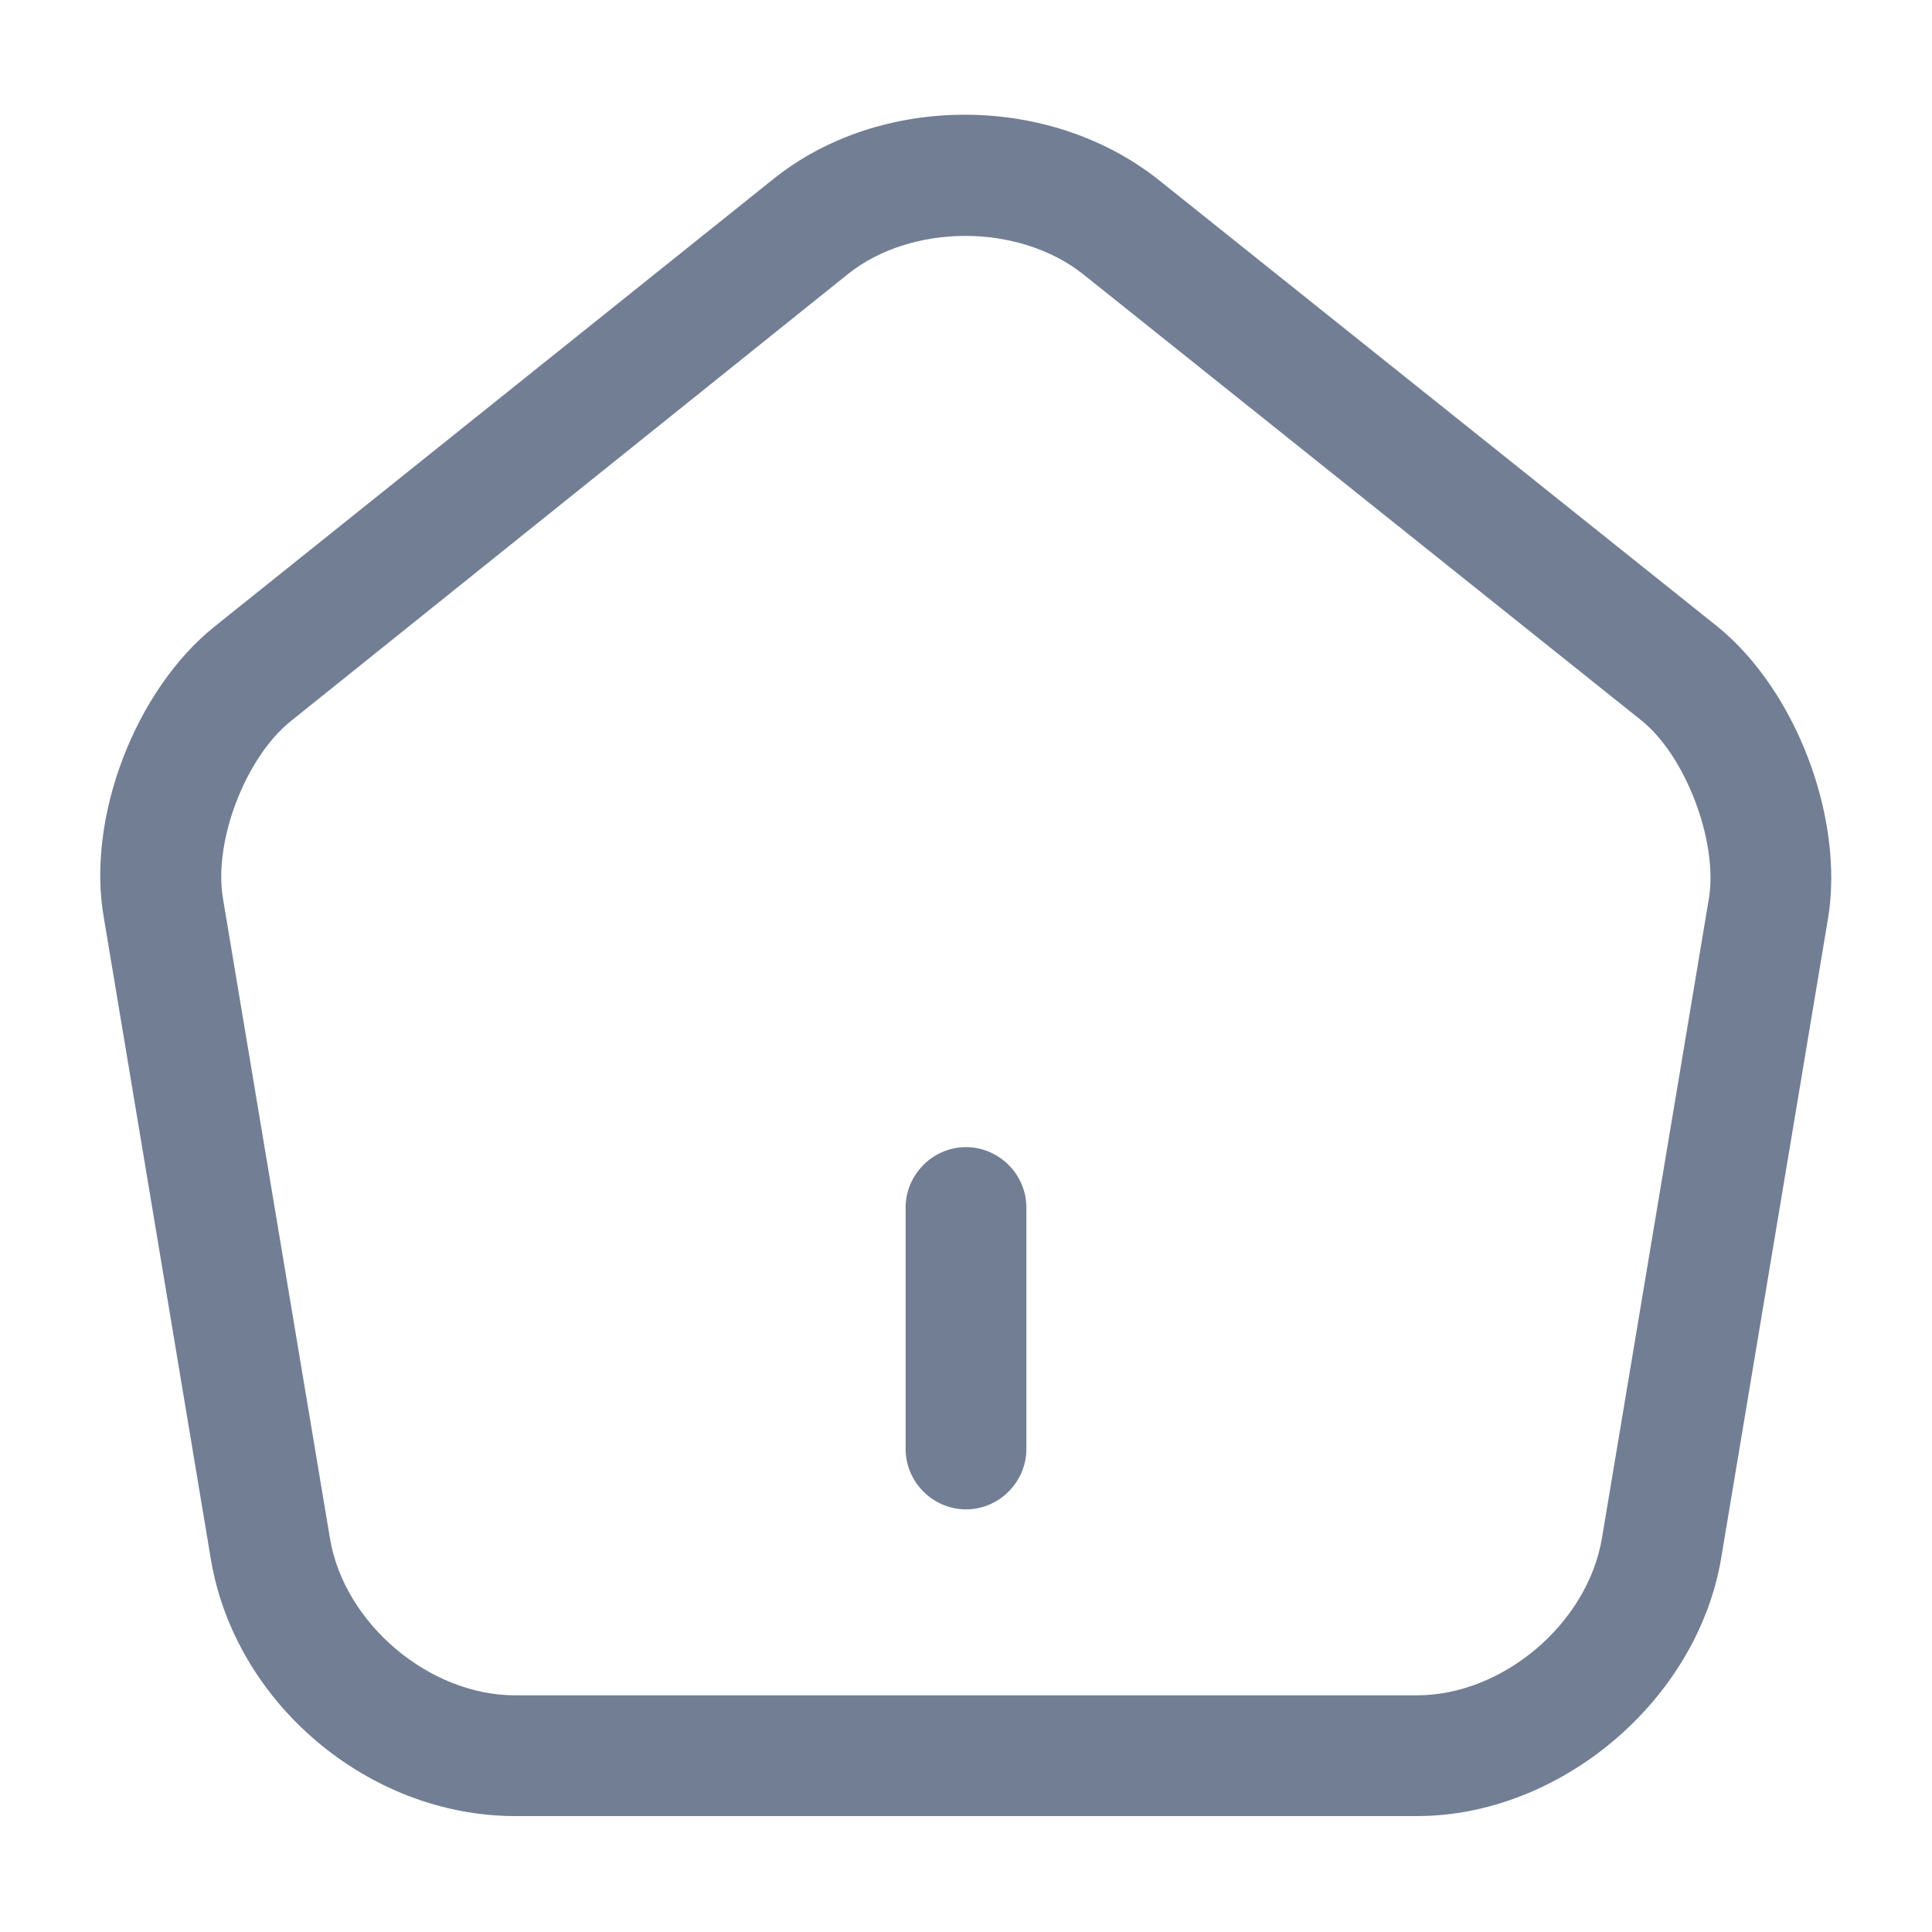 <svg width="20" height="20" viewBox="0 0 20 20" fill="none" xmlns="http://www.w3.org/2000/svg">
<path d="M10 15.625C9.658 15.625 9.375 15.342 9.375 15V12.5C9.375 12.158 9.658 11.875 10 11.875C10.342 11.875 10.625 12.158 10.625 12.5V15C10.625 15.342 10.342 15.625 10 15.625Z" fill="#727E94"/>
<path d="M14.667 18.8H5.333C3.817 18.8 2.433 17.633 2.183 16.142L1.075 9.5C0.892 8.467 1.4 7.142 2.225 6.483L8 1.858C9.117 0.958 10.875 0.967 12 1.867L17.775 6.483C18.592 7.142 19.092 8.467 18.925 9.5L17.817 16.133C17.567 17.608 16.15 18.8 14.667 18.8ZM9.992 2.442C9.55 2.442 9.108 2.575 8.783 2.833L3.008 7.467C2.542 7.842 2.208 8.708 2.308 9.3L3.417 15.933C3.567 16.808 4.442 17.55 5.333 17.55H14.667C15.558 17.55 16.433 16.808 16.583 15.925L17.692 9.292C17.783 8.708 17.45 7.825 16.992 7.458L11.217 2.842C10.883 2.575 10.433 2.442 9.992 2.442Z" fill="#727E94"/>
</svg>
